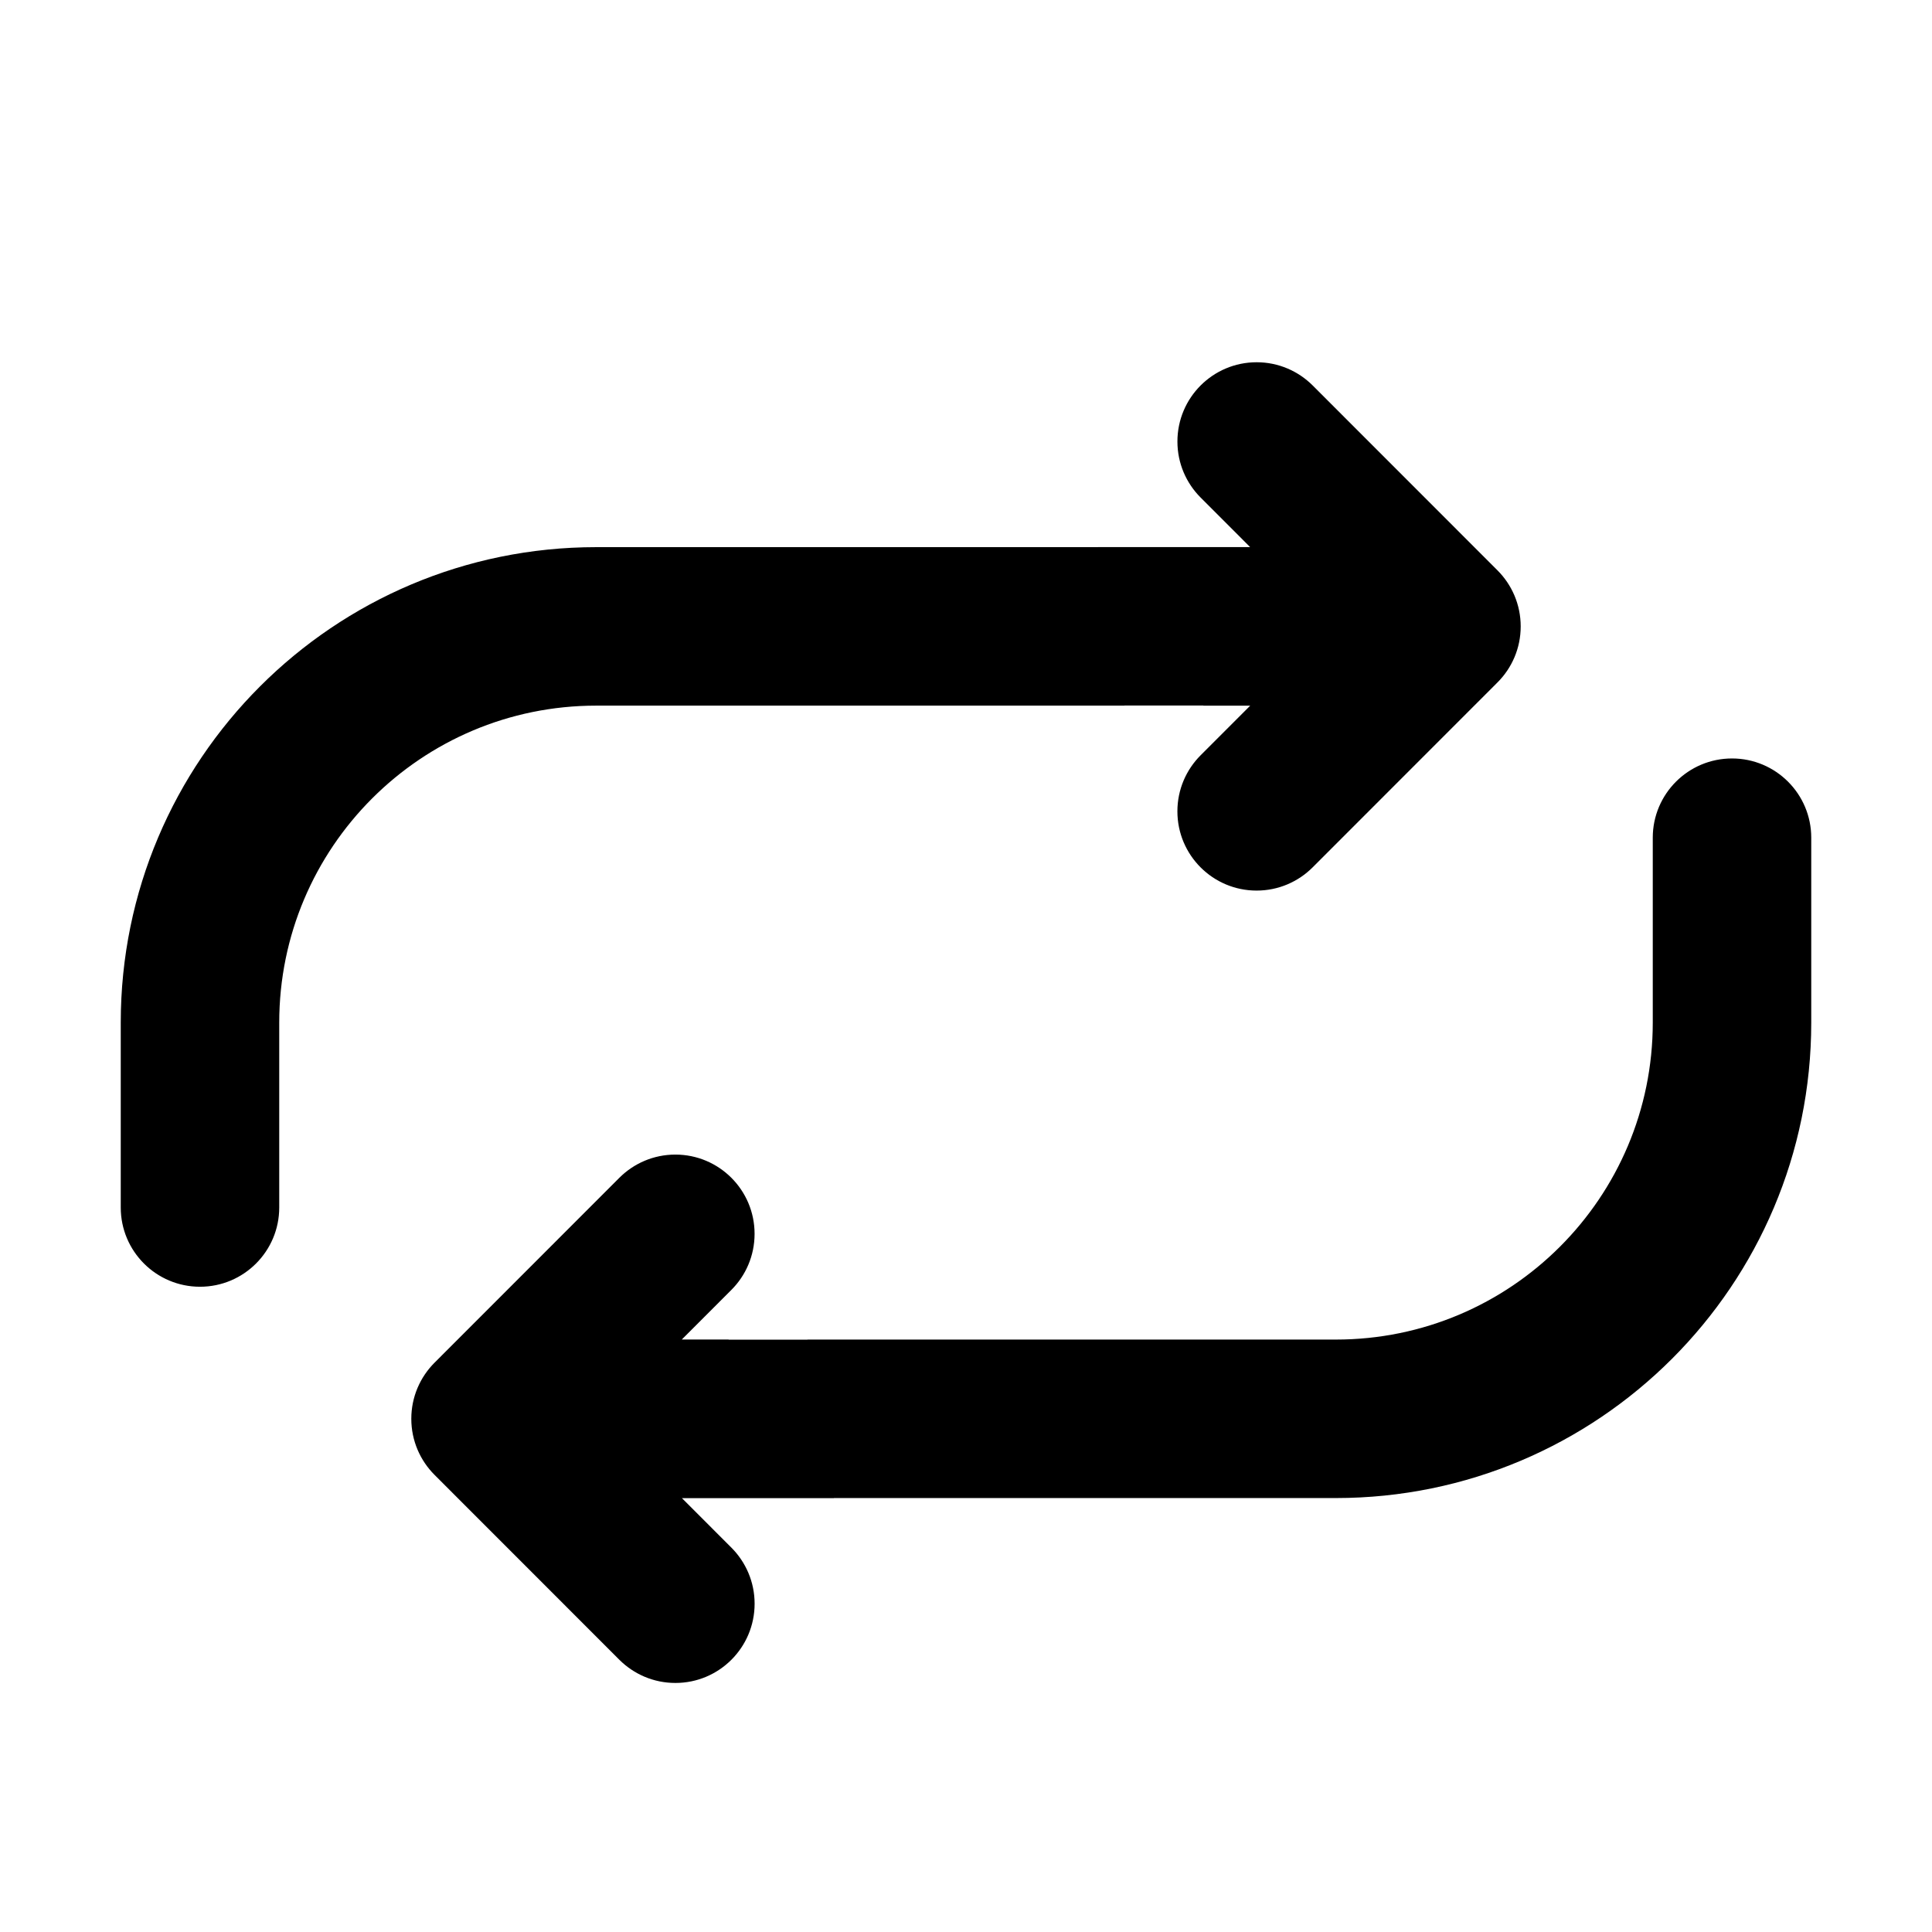 <?xml version="1.0" standalone="no"?><!DOCTYPE svg PUBLIC "-//W3C//DTD SVG 1.1//EN" "http://www.w3.org/Graphics/SVG/1.1/DTD/svg11.dtd"><svg t="1646735535780" class="icon" viewBox="0 0 1024 1024" version="1.1" xmlns="http://www.w3.org/2000/svg" p-id="2036" xmlns:xlink="http://www.w3.org/1999/xlink" width="200" height="200"><defs><style type="text/css"></style></defs><path d="M596 374 596 373.942 637.816 373.942 637.816 374.013 662.64 374.013 636.347 400.32C628.749 407.923 624.045 418.424 624.045 430.027 624.045 453.229 642.843 472.027 666.027 472.027 677.621 472.027 688.118 467.323 695.725 459.72L793.693 361.707C801.296 354.122 806 343.621 806 332.013 806 320.41 801.296 309.909 793.707 302.307L695.738 204.293C688.131 196.704 677.635 192 666.045 192 642.843 192 624.058 210.816 624.058 234.013 624.058 245.608 628.758 256.122 636.365 263.72L662.582 289.96 582 289.96 582 290 316 290C176.829 290 64 402.829 64 542L64 640C64 663.197 82.803 682 106 682 129.197 682 148 663.197 148 640L148 542C148 449.224 223.224 374 316 374L596 374ZM918 402C894.803 402 876 420.803 876 444L876 542C876 634.776 800.776 710 708 710L428 710 428 710.045 386.184 710.045 386.184 709.973 361.36 709.973 387.653 683.667C395.251 676.064 399.942 665.563 399.942 653.955 399.942 630.762 381.144 611.955 357.96 611.955 346.365 611.955 335.869 616.664 328.262 624.262L230.293 722.275C222.704 729.882 218 740.379 218 751.987 218 763.594 222.704 774.077 230.293 781.693L328.262 879.707C335.878 887.296 346.365 892 357.973 892 381.171 892 399.96 873.197 399.96 850 399.96 838.392 395.251 827.905 387.667 820.293L361.445 794.058 442 794.058 442 794 708 794C847.171 794 960 681.171 960 542L960 444C960 420.803 941.197 402 918 402L918 402Z" p-id="2037"></path></svg>